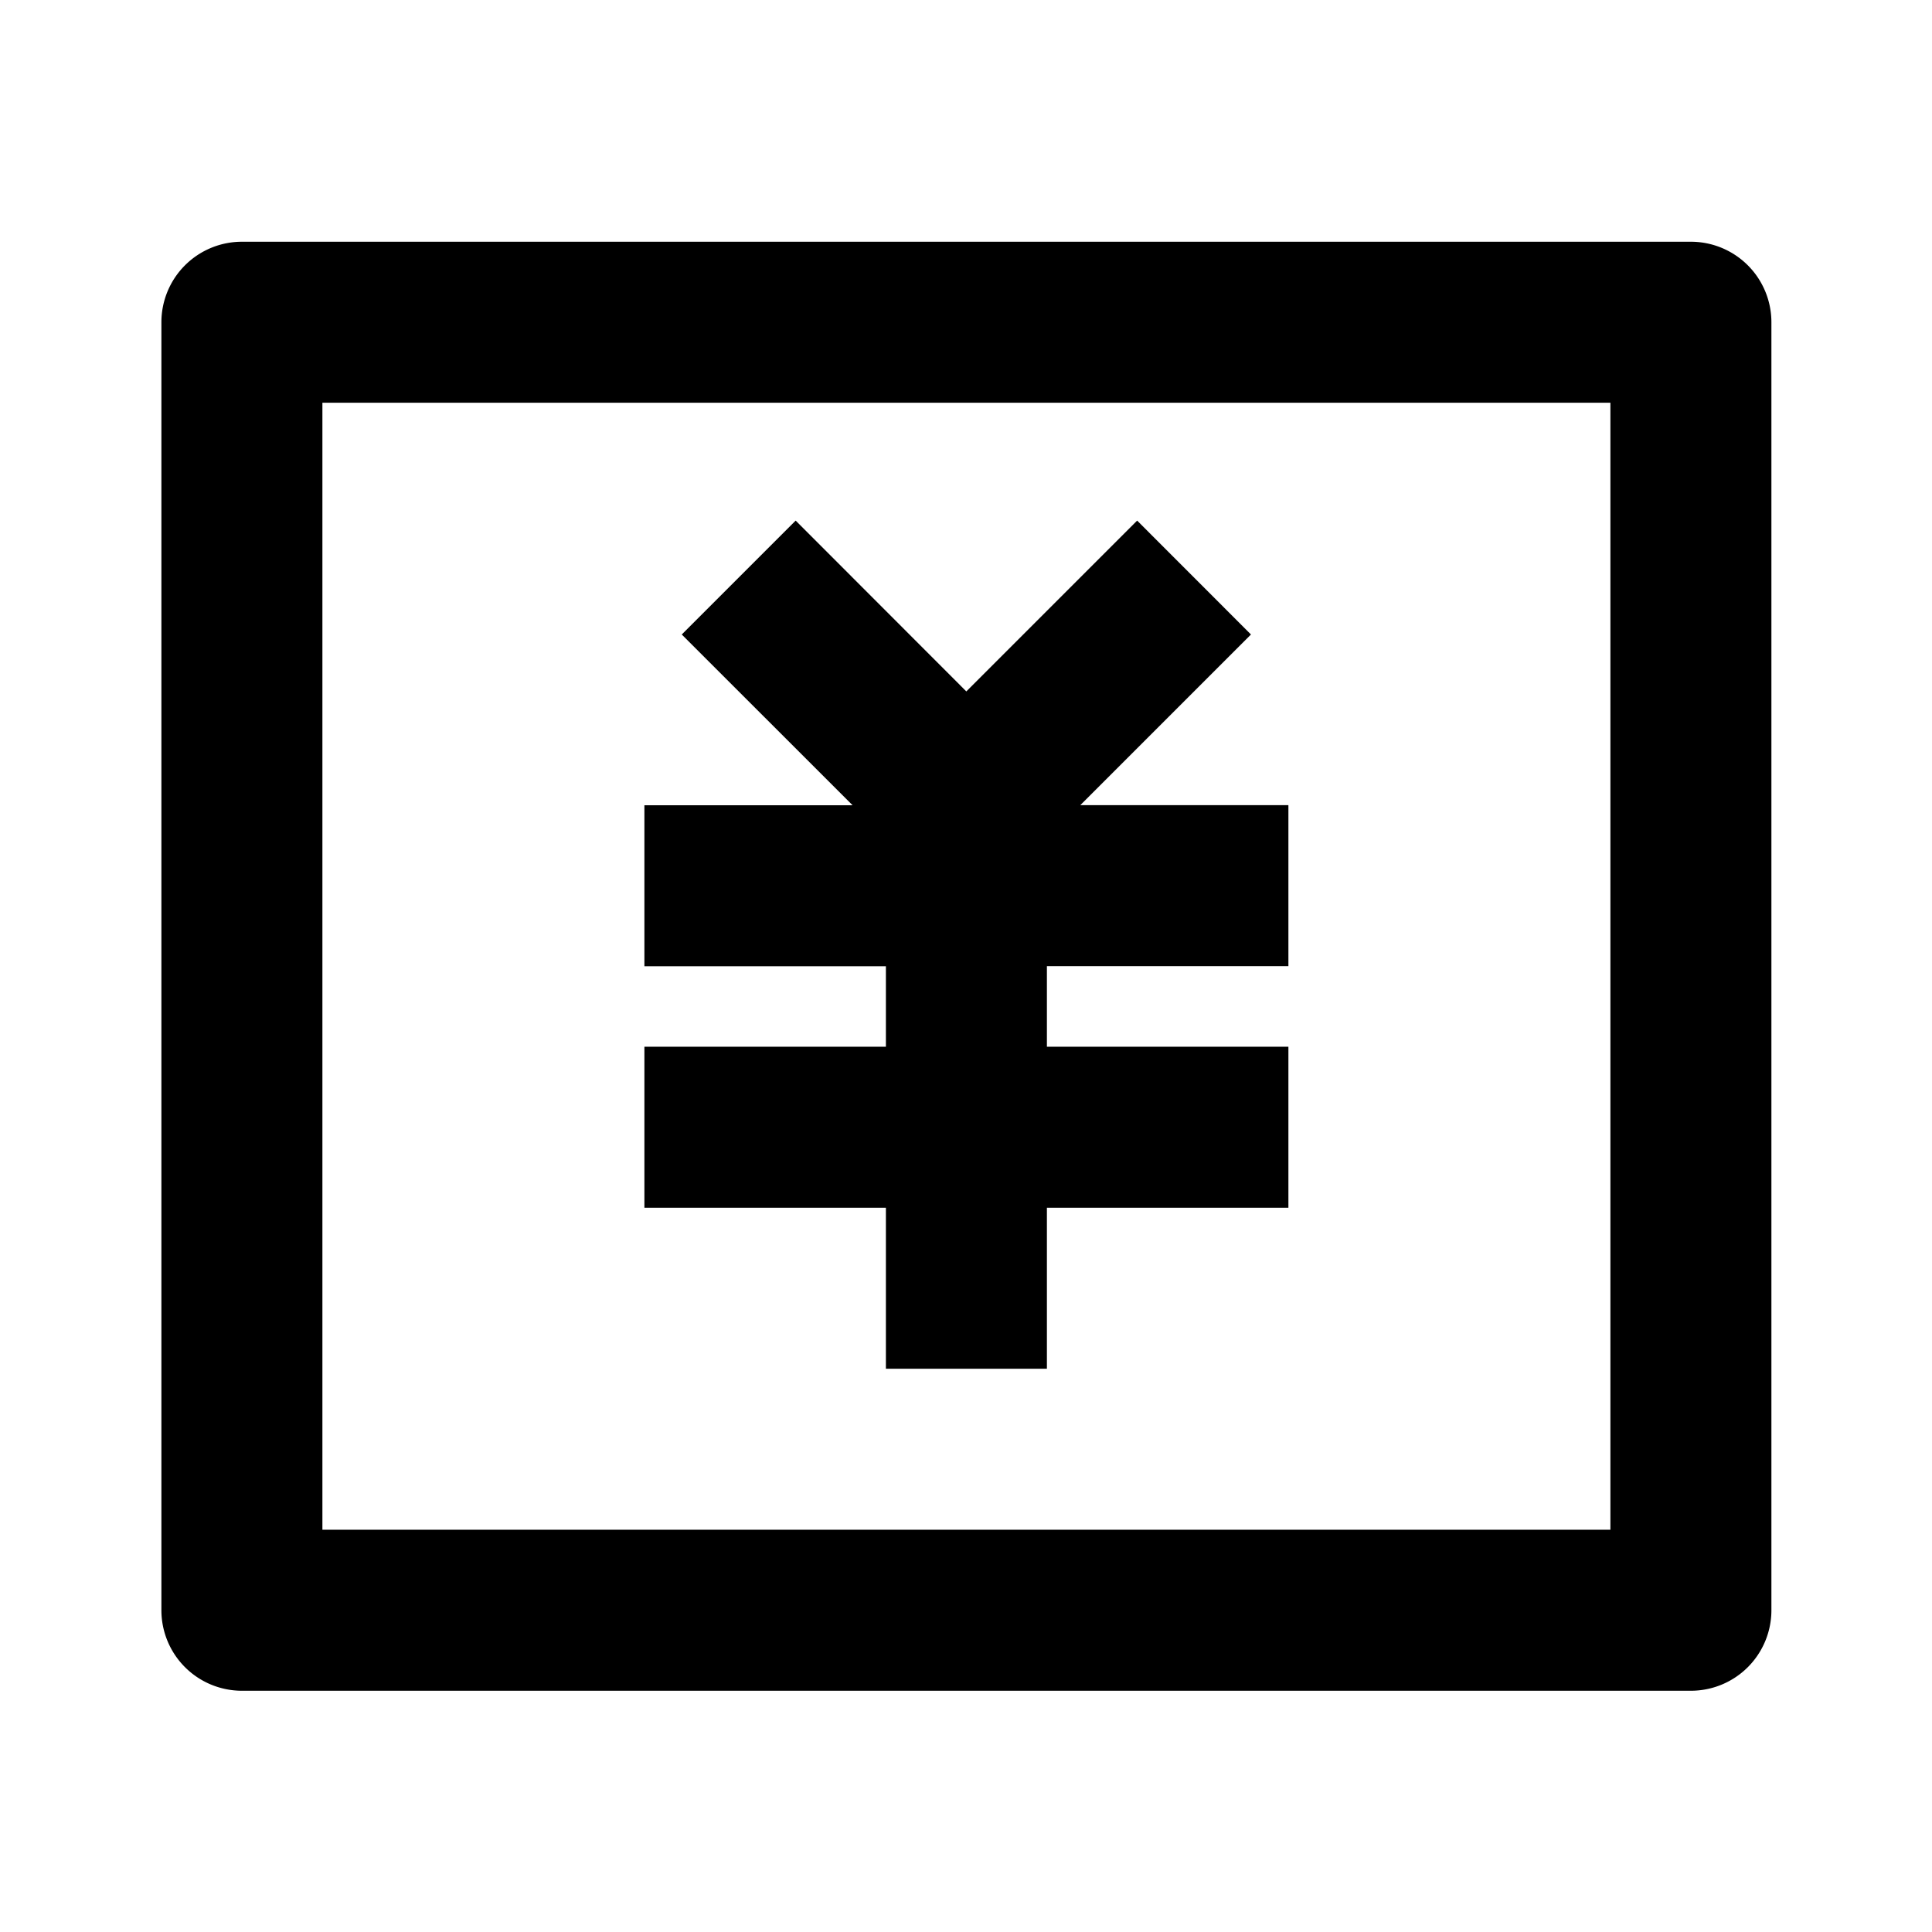 <svg viewBox="0 0 24 24" xmlns="http://www.w3.org/2000/svg" width="20" height="20"><path d="M3.005 3.003h18a1 1 0 011 1v16a1 1 0 01-1 1h-18a1 1 0 01-1-1v-16a1 1 0 011-1zm1 2v14h16v-14h-16zm9 8h3v2h-3v2h-2v-2h-3v-2h3v-1h-3v-2h2.586L8.469 7.882l1.415-1.415 2.12 2.122 2.122-2.122 1.414 1.415-2.12 2.12h2.585v2h-3v1z"/></svg>